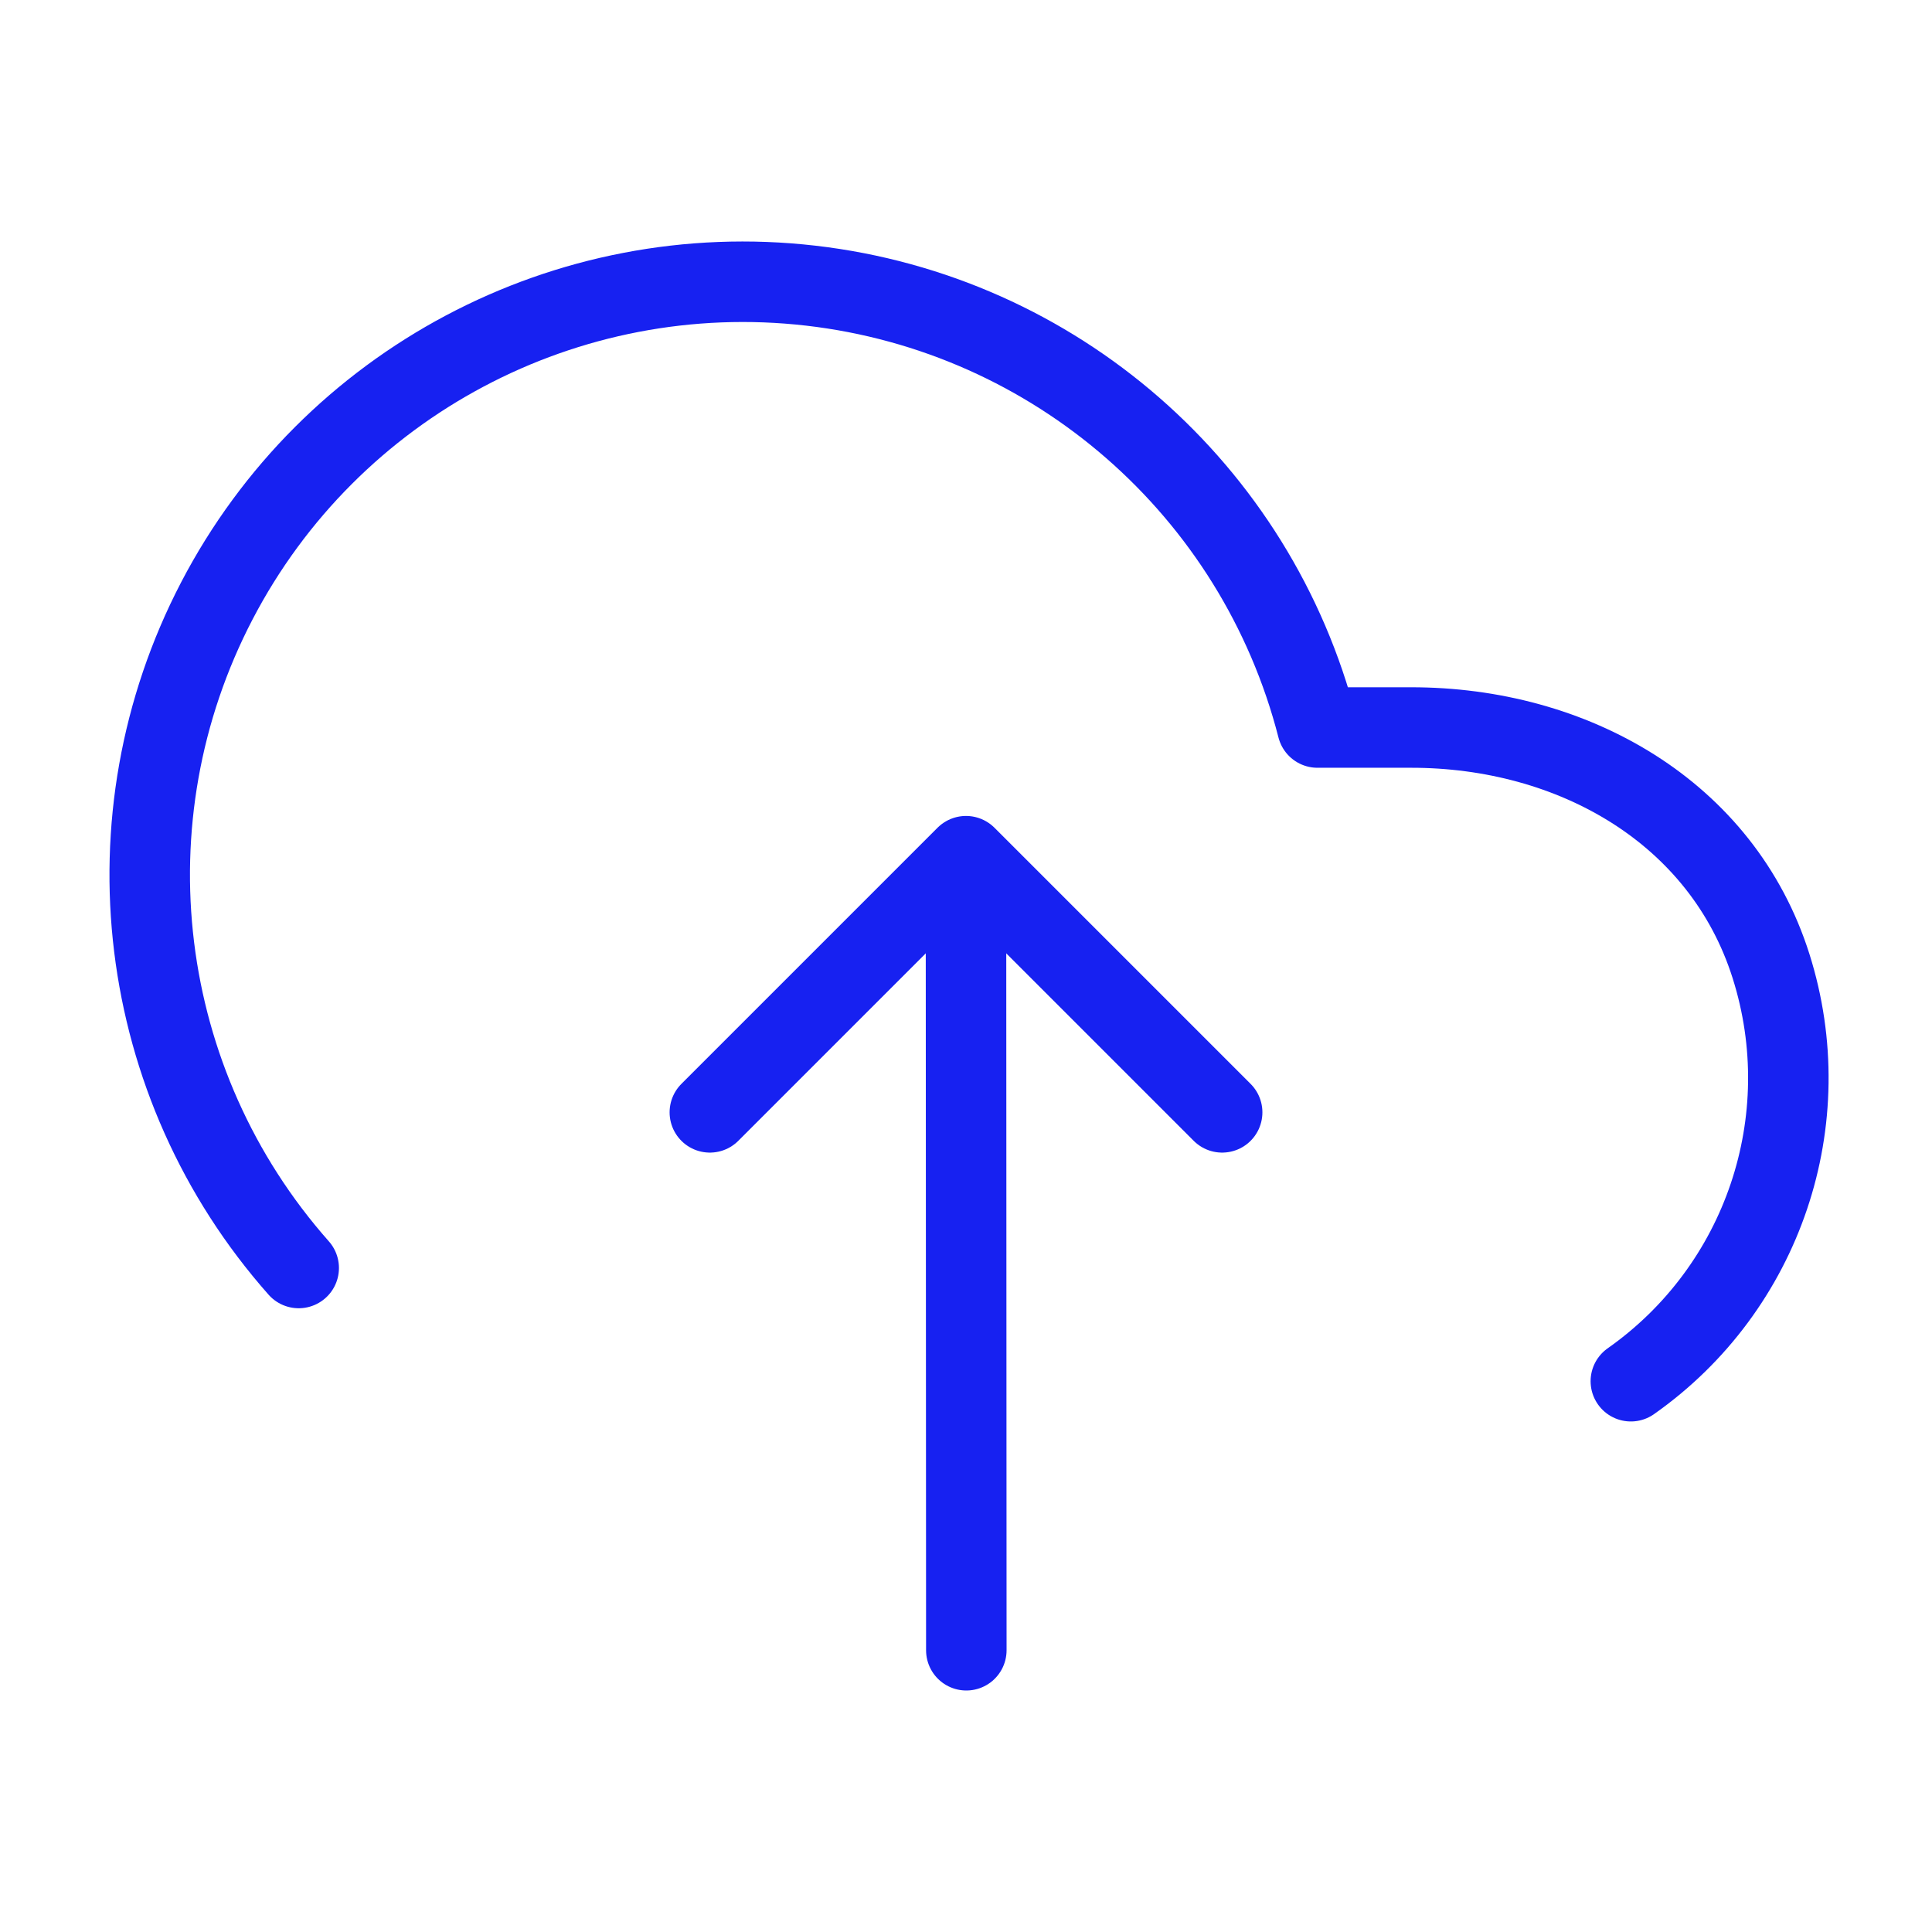 <?xml version="1.0" encoding="UTF-8"?><svg width="24" height="24" viewBox="0 0 48 48" fill="none" xmlns="http://www.w3.org/2000/svg"><path d="M24.008 41L24 23" stroke="#1721F1" stroke-width="2" stroke-linecap="round" stroke-linejoin="round"/><path d="M40.518 34.316C43.804 32.005 45.214 27.83 44 24C42.787 20.17 39.071 18.071 35.053 18.075H32.732C31.214 12.161 26.208 7.796 20.143 7.097C14.079 6.399 8.211 9.512 5.389 14.925C2.567 20.339 3.375 26.932 7.421 31.503" stroke="#1721F1" stroke-width="2" stroke-linecap="round" stroke-linejoin="round"/><path d="M30.364 27.636L24 21.272L17.636 27.636" stroke="#1721F1" stroke-width="2" stroke-linecap="round" stroke-linejoin="round"/></svg>